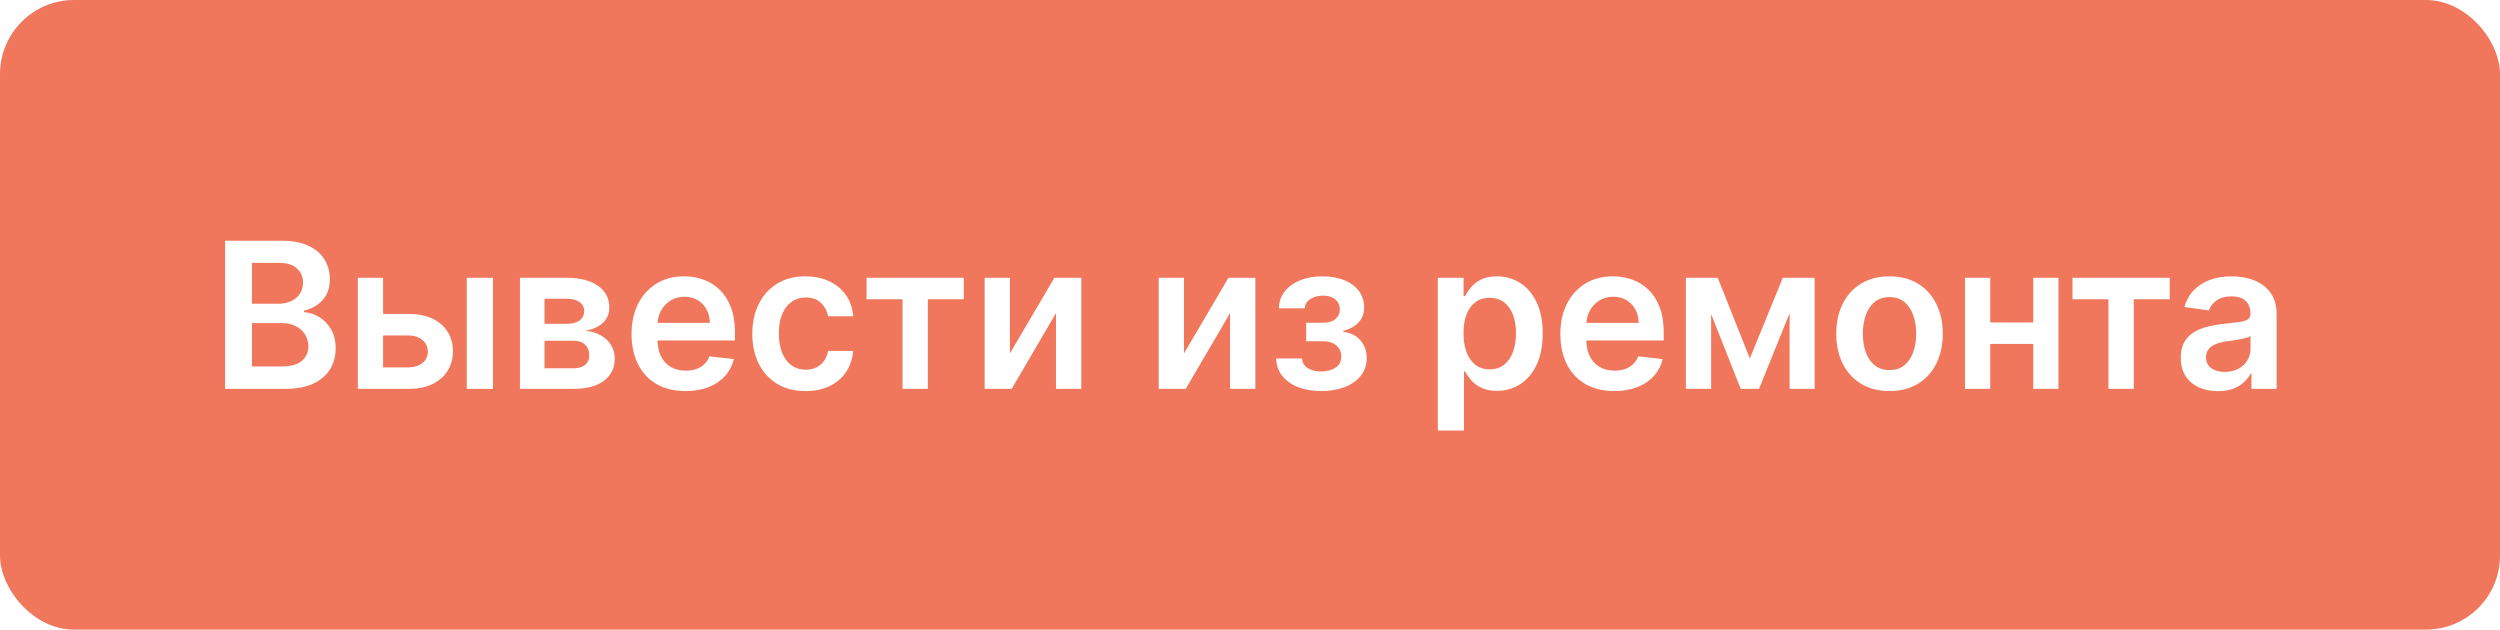 <svg width="270" height="68" viewBox="0 0 270 68" fill="none" xmlns="http://www.w3.org/2000/svg">
<rect width="270" height="68" rx="8" fill="#F0775B"/>
<g filter="url(#filter0_d_344_156)">
<path d="M24.311 42V26H30.436C31.593 26 32.554 26.182 33.319 26.547C34.09 26.906 34.666 27.398 35.046 28.023C35.431 28.648 35.624 29.357 35.624 30.148C35.624 30.799 35.499 31.357 35.249 31.82C34.999 32.279 34.663 32.651 34.241 32.938C33.819 33.224 33.348 33.43 32.827 33.555V33.711C33.395 33.742 33.939 33.917 34.46 34.234C34.986 34.547 35.416 34.99 35.749 35.562C36.082 36.135 36.249 36.828 36.249 37.641C36.249 38.469 36.048 39.214 35.648 39.875C35.246 40.531 34.642 41.05 33.835 41.43C33.028 41.81 32.012 42 30.788 42H24.311ZM27.21 39.578H30.327C31.379 39.578 32.137 39.378 32.601 38.977C33.069 38.57 33.304 38.05 33.304 37.414C33.304 36.94 33.187 36.513 32.952 36.133C32.718 35.747 32.384 35.445 31.952 35.227C31.52 35.003 31.004 34.891 30.405 34.891H27.21V39.578ZM27.21 32.805H30.077C30.577 32.805 31.028 32.714 31.429 32.531C31.83 32.344 32.145 32.081 32.374 31.742C32.608 31.398 32.726 30.992 32.726 30.523C32.726 29.904 32.507 29.393 32.069 28.992C31.637 28.591 30.994 28.391 30.14 28.391H27.21V32.805ZM40.56 33.906H44.099C45.63 33.906 46.815 34.279 47.653 35.023C48.492 35.768 48.914 36.745 48.919 37.953C48.914 38.74 48.721 39.438 48.341 40.047C47.966 40.656 47.419 41.135 46.7 41.484C45.987 41.828 45.12 42 44.099 42H38.645V30H41.372V39.68H44.099C44.713 39.68 45.218 39.523 45.614 39.211C46.01 38.893 46.208 38.487 46.208 37.992C46.208 37.471 46.01 37.047 45.614 36.719C45.218 36.391 44.713 36.227 44.099 36.227H40.56V33.906ZM50.411 42V30H53.239V42H50.411ZM56.155 42V30H61.194C62.616 30 63.739 30.284 64.561 30.852C65.39 31.419 65.804 32.211 65.804 33.227C65.804 33.898 65.569 34.448 65.101 34.875C64.637 35.297 64.004 35.581 63.202 35.727C63.832 35.779 64.384 35.938 64.858 36.203C65.338 36.469 65.713 36.818 65.983 37.25C66.254 37.682 66.39 38.18 66.39 38.742C66.39 39.404 66.215 39.979 65.866 40.469C65.522 40.953 65.02 41.331 64.358 41.602C63.702 41.867 62.905 42 61.968 42H56.155ZM58.804 39.773H61.968C62.489 39.773 62.898 39.651 63.194 39.406C63.491 39.156 63.64 38.818 63.64 38.391C63.64 37.896 63.491 37.508 63.194 37.227C62.898 36.94 62.489 36.797 61.968 36.797H58.804V39.773ZM58.804 34.969H61.249C61.634 34.969 61.965 34.914 62.241 34.805C62.517 34.69 62.728 34.531 62.874 34.328C63.02 34.12 63.093 33.872 63.093 33.586C63.093 33.175 62.923 32.852 62.585 32.617C62.252 32.383 61.788 32.266 61.194 32.266H58.804V34.969ZM74.036 42.234C72.833 42.234 71.794 41.984 70.919 41.484C70.049 40.979 69.38 40.266 68.911 39.344C68.442 38.417 68.208 37.325 68.208 36.07C68.208 34.836 68.442 33.753 68.911 32.82C69.385 31.883 70.046 31.154 70.895 30.633C71.745 30.107 72.742 29.844 73.888 29.844C74.627 29.844 75.325 29.963 75.981 30.203C76.643 30.438 77.226 30.802 77.731 31.297C78.242 31.792 78.643 32.422 78.935 33.188C79.226 33.948 79.372 34.854 79.372 35.906V36.773H69.536V34.867H76.661C76.656 34.325 76.539 33.844 76.31 33.422C76.08 32.995 75.76 32.659 75.349 32.414C74.942 32.169 74.468 32.047 73.927 32.047C73.349 32.047 72.841 32.188 72.403 32.469C71.966 32.745 71.625 33.109 71.38 33.562C71.14 34.01 71.018 34.503 71.013 35.039V36.703C71.013 37.401 71.14 38 71.395 38.5C71.651 38.995 72.007 39.375 72.466 39.641C72.924 39.901 73.461 40.031 74.075 40.031C74.487 40.031 74.859 39.974 75.192 39.859C75.526 39.74 75.815 39.565 76.06 39.336C76.304 39.107 76.489 38.823 76.614 38.484L79.255 38.781C79.088 39.479 78.77 40.089 78.302 40.609C77.838 41.125 77.245 41.526 76.52 41.812C75.796 42.094 74.968 42.234 74.036 42.234ZM86.999 42.234C85.801 42.234 84.772 41.971 83.913 41.445C83.059 40.919 82.4 40.193 81.936 39.266C81.478 38.333 81.249 37.26 81.249 36.047C81.249 34.828 81.483 33.753 81.952 32.82C82.421 31.883 83.082 31.154 83.936 30.633C84.796 30.107 85.811 29.844 86.983 29.844C87.957 29.844 88.819 30.023 89.569 30.383C90.325 30.737 90.926 31.24 91.374 31.891C91.822 32.536 92.077 33.292 92.14 34.156H89.436C89.327 33.578 89.067 33.096 88.655 32.711C88.249 32.32 87.705 32.125 87.022 32.125C86.444 32.125 85.936 32.281 85.499 32.594C85.061 32.901 84.72 33.344 84.476 33.922C84.236 34.5 84.116 35.193 84.116 36C84.116 36.818 84.236 37.521 84.476 38.109C84.715 38.693 85.051 39.143 85.483 39.461C85.921 39.773 86.434 39.93 87.022 39.93C87.439 39.93 87.811 39.852 88.14 39.695C88.473 39.534 88.752 39.302 88.976 39C89.2 38.698 89.353 38.331 89.436 37.898H92.14C92.072 38.747 91.822 39.5 91.39 40.156C90.957 40.807 90.369 41.318 89.624 41.688C88.879 42.052 88.004 42.234 86.999 42.234ZM93.591 32.32V30H104.091V32.32H100.208V42H97.474V32.32H93.591ZM109.069 38.172L113.874 30H116.78V42H114.046V33.82L109.257 42H106.343V30H109.069V38.172ZM127.868 38.172L132.673 30H135.579V42H132.845V33.82L128.056 42H125.142V30H127.868V38.172ZM137.819 38.711H140.624C140.65 39.159 140.851 39.505 141.226 39.75C141.601 39.995 142.088 40.117 142.687 40.117C143.296 40.117 143.809 39.984 144.226 39.719C144.647 39.448 144.858 39.039 144.858 38.492C144.858 38.169 144.778 37.885 144.616 37.641C144.455 37.391 144.228 37.198 143.937 37.062C143.645 36.927 143.301 36.859 142.905 36.859H141.069V34.852H142.905C143.494 34.852 143.939 34.716 144.241 34.445C144.549 34.175 144.702 33.833 144.702 33.422C144.702 32.979 144.541 32.62 144.218 32.344C143.9 32.068 143.46 31.93 142.897 31.93C142.335 31.93 141.866 32.057 141.491 32.312C141.121 32.568 140.929 32.896 140.913 33.297H138.124C138.134 32.599 138.343 31.992 138.749 31.477C139.16 30.961 139.713 30.56 140.405 30.273C141.103 29.987 141.89 29.844 142.765 29.844C143.702 29.844 144.512 29.984 145.194 30.266C145.877 30.547 146.403 30.94 146.772 31.445C147.142 31.945 147.327 32.534 147.327 33.211C147.327 33.862 147.124 34.401 146.718 34.828C146.312 35.25 145.765 35.552 145.077 35.734V35.859C145.551 35.885 145.978 36.021 146.358 36.266C146.739 36.505 147.041 36.831 147.265 37.242C147.489 37.654 147.601 38.13 147.601 38.672C147.601 39.406 147.39 40.042 146.968 40.578C146.546 41.109 145.965 41.518 145.226 41.805C144.491 42.091 143.65 42.234 142.702 42.234C141.78 42.234 140.955 42.096 140.226 41.82C139.502 41.539 138.926 41.135 138.499 40.609C138.072 40.083 137.845 39.45 137.819 38.711ZM155.284 46.5V30H158.065V31.984H158.229C158.375 31.693 158.581 31.383 158.847 31.055C159.112 30.721 159.472 30.438 159.925 30.203C160.378 29.963 160.956 29.844 161.659 29.844C162.586 29.844 163.422 30.081 164.167 30.555C164.917 31.023 165.511 31.719 165.948 32.641C166.391 33.557 166.612 34.682 166.612 36.016C166.612 37.333 166.396 38.453 165.964 39.375C165.532 40.297 164.943 41 164.198 41.484C163.453 41.969 162.61 42.211 161.667 42.211C160.979 42.211 160.409 42.096 159.956 41.867C159.503 41.638 159.138 41.362 158.862 41.039C158.591 40.711 158.381 40.401 158.229 40.109H158.112V46.5H155.284ZM158.058 36C158.058 36.776 158.167 37.456 158.386 38.039C158.61 38.622 158.93 39.078 159.347 39.406C159.769 39.729 160.279 39.891 160.878 39.891C161.503 39.891 162.026 39.724 162.448 39.391C162.87 39.052 163.188 38.591 163.401 38.008C163.62 37.419 163.729 36.75 163.729 36C163.729 35.255 163.623 34.594 163.409 34.016C163.196 33.438 162.878 32.984 162.456 32.656C162.034 32.328 161.508 32.164 160.878 32.164C160.274 32.164 159.761 32.323 159.339 32.641C158.917 32.958 158.597 33.404 158.378 33.977C158.164 34.55 158.058 35.224 158.058 36ZM174.347 42.234C173.144 42.234 172.104 41.984 171.229 41.484C170.36 40.979 169.69 40.266 169.222 39.344C168.753 38.417 168.519 37.325 168.519 36.07C168.519 34.836 168.753 33.753 169.222 32.82C169.696 31.883 170.357 31.154 171.206 30.633C172.055 30.107 173.052 29.844 174.198 29.844C174.938 29.844 175.636 29.963 176.292 30.203C176.953 30.438 177.537 30.802 178.042 31.297C178.552 31.792 178.953 32.422 179.245 33.188C179.537 33.948 179.683 34.854 179.683 35.906V36.773H169.847V34.867H176.972C176.966 34.325 176.849 33.844 176.62 33.422C176.391 32.995 176.071 32.659 175.659 32.414C175.253 32.169 174.779 32.047 174.237 32.047C173.659 32.047 173.151 32.188 172.714 32.469C172.276 32.745 171.935 33.109 171.69 33.562C171.451 34.01 171.328 34.503 171.323 35.039V36.703C171.323 37.401 171.451 38 171.706 38.5C171.961 38.995 172.318 39.375 172.776 39.641C173.235 39.901 173.771 40.031 174.386 40.031C174.797 40.031 175.17 39.974 175.503 39.859C175.836 39.74 176.125 39.565 176.37 39.336C176.615 39.107 176.8 38.823 176.925 38.484L179.565 38.781C179.399 39.479 179.081 40.089 178.612 40.609C178.149 41.125 177.555 41.526 176.831 41.812C176.107 42.094 175.279 42.234 174.347 42.234ZM188.981 38.711L192.544 30H194.825L189.974 42H187.997L183.255 30H185.513L188.981 38.711ZM184.802 30V42H182.075V30H184.802ZM193.278 42V30H195.981V42H193.278ZM204.067 42.234C202.896 42.234 201.88 41.977 201.021 41.461C200.161 40.945 199.494 40.224 199.021 39.297C198.552 38.37 198.317 37.286 198.317 36.047C198.317 34.807 198.552 33.721 199.021 32.789C199.494 31.857 200.161 31.133 201.021 30.617C201.88 30.102 202.896 29.844 204.067 29.844C205.239 29.844 206.255 30.102 207.114 30.617C207.974 31.133 208.638 31.857 209.106 32.789C209.58 33.721 209.817 34.807 209.817 36.047C209.817 37.286 209.58 38.37 209.106 39.297C208.638 40.224 207.974 40.945 207.114 41.461C206.255 41.977 205.239 42.234 204.067 42.234ZM204.083 39.969C204.718 39.969 205.25 39.794 205.677 39.445C206.104 39.091 206.422 38.617 206.63 38.023C206.843 37.43 206.95 36.768 206.95 36.039C206.95 35.305 206.843 34.641 206.63 34.047C206.422 33.448 206.104 32.971 205.677 32.617C205.25 32.263 204.718 32.086 204.083 32.086C203.432 32.086 202.89 32.263 202.458 32.617C202.031 32.971 201.711 33.448 201.497 34.047C201.289 34.641 201.185 35.305 201.185 36.039C201.185 36.768 201.289 37.43 201.497 38.023C201.711 38.617 202.031 39.091 202.458 39.445C202.89 39.794 203.432 39.969 204.083 39.969ZM220.46 34.828V37.148H214.069V34.828H220.46ZM214.944 30V42H212.218V30H214.944ZM222.312 30V42H219.593V30H222.312ZM223.829 32.32V30H234.329V32.32H230.446V42H227.712V32.32H223.829ZM239.54 42.242C238.78 42.242 238.095 42.107 237.485 41.836C236.881 41.56 236.402 41.154 236.048 40.617C235.699 40.081 235.524 39.419 235.524 38.633C235.524 37.956 235.649 37.396 235.899 36.953C236.149 36.51 236.491 36.156 236.923 35.891C237.355 35.625 237.842 35.425 238.384 35.289C238.931 35.148 239.496 35.047 240.079 34.984C240.782 34.911 241.353 34.846 241.79 34.789C242.228 34.727 242.545 34.633 242.743 34.508C242.946 34.378 243.048 34.177 243.048 33.906V33.859C243.048 33.271 242.873 32.815 242.524 32.492C242.175 32.169 241.673 32.008 241.017 32.008C240.324 32.008 239.774 32.159 239.368 32.461C238.967 32.763 238.696 33.12 238.556 33.531L235.915 33.156C236.123 32.427 236.467 31.818 236.946 31.328C237.425 30.833 238.011 30.463 238.704 30.219C239.397 29.969 240.162 29.844 241.001 29.844C241.579 29.844 242.155 29.912 242.728 30.047C243.3 30.182 243.824 30.406 244.298 30.719C244.772 31.026 245.152 31.445 245.438 31.977C245.73 32.508 245.876 33.172 245.876 33.969V42H243.157V40.352H243.063C242.892 40.685 242.649 40.997 242.337 41.289C242.03 41.575 241.642 41.807 241.173 41.984C240.709 42.156 240.165 42.242 239.54 42.242ZM240.274 40.164C240.842 40.164 241.334 40.052 241.751 39.828C242.168 39.599 242.488 39.297 242.712 38.922C242.941 38.547 243.056 38.138 243.056 37.695V36.281C242.967 36.354 242.816 36.422 242.603 36.484C242.394 36.547 242.16 36.602 241.899 36.648C241.639 36.695 241.381 36.737 241.126 36.773C240.871 36.81 240.649 36.841 240.462 36.867C240.04 36.925 239.662 37.018 239.329 37.148C238.996 37.279 238.733 37.461 238.54 37.695C238.347 37.925 238.251 38.221 238.251 38.586C238.251 39.107 238.441 39.5 238.821 39.766C239.201 40.031 239.686 40.164 240.274 40.164Z" fill="white"/>
</g>
<defs>
<filter id="filter0_d_344_156" x="21.311" y="23" width="227.564" height="26.5" filterUnits="userSpaceOnUse" color-interpolation-filters="sRGB">
<feFlood flood-opacity="0" result="BackgroundImageFix"/>
<feColorMatrix in="SourceAlpha" type="matrix" values="0 0 0 0 0 0 0 0 0 0 0 0 0 0 0 0 0 0 127 0" result="hardAlpha"/>
<feOffset/>
<feGaussianBlur stdDeviation="1.5"/>
<feComposite in2="hardAlpha" operator="out"/>
<feColorMatrix type="matrix" values="0 0 0 0 0 0 0 0 0 0 0 0 0 0 0 0 0 0 0.3 0"/>
<feBlend mode="normal" in2="BackgroundImageFix" result="effect1_dropShadow_344_156"/>
<feBlend mode="normal" in="SourceGraphic" in2="effect1_dropShadow_344_156" result="shape"/>
</filter>
</defs>
</svg>
